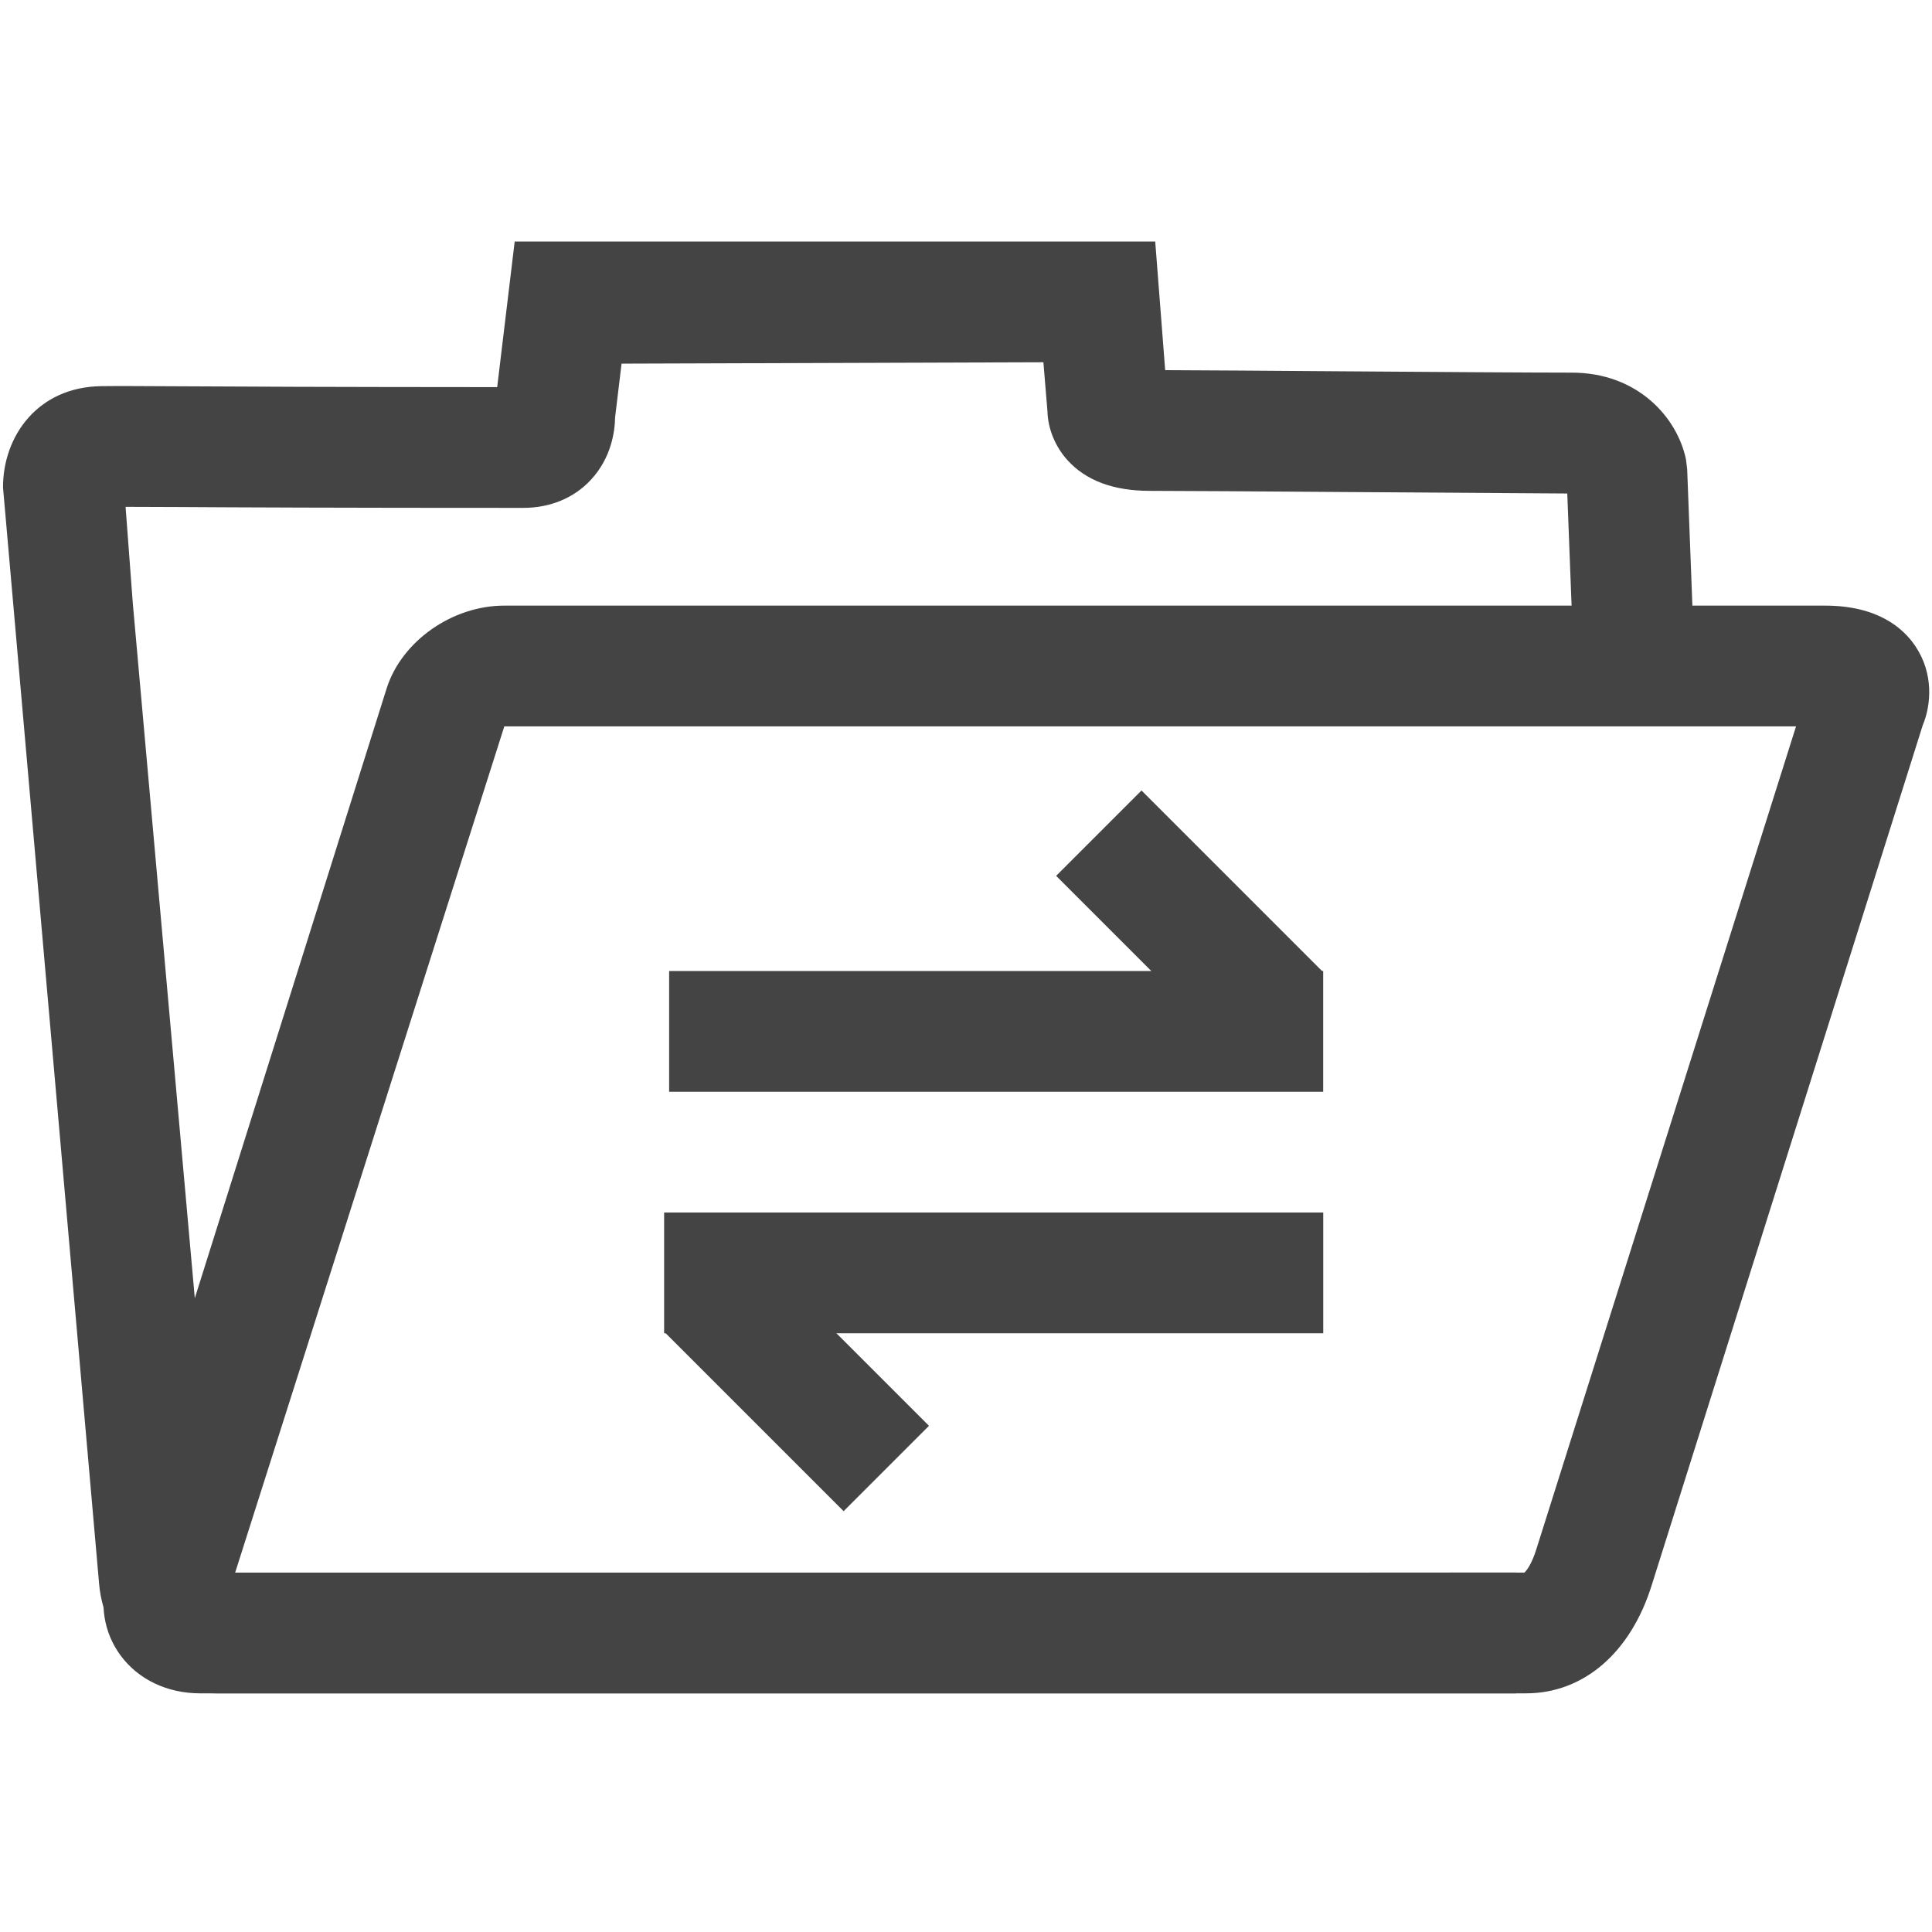 <?xml version="1.0" encoding="utf-8"?>
<!-- Generated by IcoMoon.io -->
<!DOCTYPE svg PUBLIC "-//W3C//DTD SVG 1.1//EN" "http://www.w3.org/Graphics/SVG/1.1/DTD/svg11.dtd">
<svg version="1.1" xmlns="http://www.w3.org/2000/svg" xmlns:xlink="http://www.w3.org/1999/xlink" width="32" height="32" viewBox="0 0 32 32">
<path fill="#444444" d="M25.275 28.047h-21.961c-0.543 0-1.024-0.229-1.318-0.629-0.279-0.379-0.356-0.864-0.211-1.334l4.62-14.685c0.25-0.781 1.086-1.368 1.948-1.368h21.874c0.868 0 1.295 0.367 1.5 0.675 0.302 0.452 0.26 0.971 0.12 1.305l-4.488 14.24c-0.349 1.123-1.129 1.796-2.084 1.796zM3.895 26.047h21.354c0.030-0.028 0.118-0.128 0.2-0.394l4.299-13.622h-21.395l-4.458 14.016z"></path>
<path fill="#444444" d="M25.109 28.047h-21.527c-0.996 0-1.849-0.794-1.94-1.808l-1.592-18.164c-0.003-0.844 0.57-1.667 1.63-1.679 0.268-0.004 0.625-0.001 1.27 0.002 0.936 0.005 2.487 0.013 5.285 0.014l0.29-2.412h10.609l0.165 2.131c0.612 0.002 1.748 0.010 2.934 0.019 1.525 0.011 3.132 0.022 3.8 0.022 1.095 0 1.748 0.745 1.892 1.437l0.020 0.165 0.098 2.563-1.998 0.076-0.086-2.239c-0.765-0.004-2.288-0.015-3.739-0.025-1.377-0.010-2.688-0.019-3.18-0.019-0.597 0-1.055-0.171-1.36-0.509-0.204-0.226-0.323-0.52-0.331-0.81l-0.067-0.811-6.987 0.023-0.107 0.89c-0.004 0.236-0.063 0.67-0.401 1.034-0.277 0.3-0.674 0.465-1.117 0.465-3.080 0-4.746-0.008-5.731-0.014-0.371-0.001-0.644-0.002-0.859-0.003l0.12 1.601 1.433 16.064 21.476-0.014v2.001z"></path>
<path fill="#444444" d="M11.083 16.083h10.833v2h-10.833v-2z"></path>
<path fill="#444444" d="M11 20.083h10.917v2h-10.917v-2z"></path>
<path fill="#444444" d="M18.907 13.093l3 3-1.414 1.414-3-3 1.414-1.414z"></path>
<path fill="#444444" d="M12.428 20.657l2.959 2.959-1.414 1.414-2.959-2.959 1.414-1.414z"></path>
</svg>

